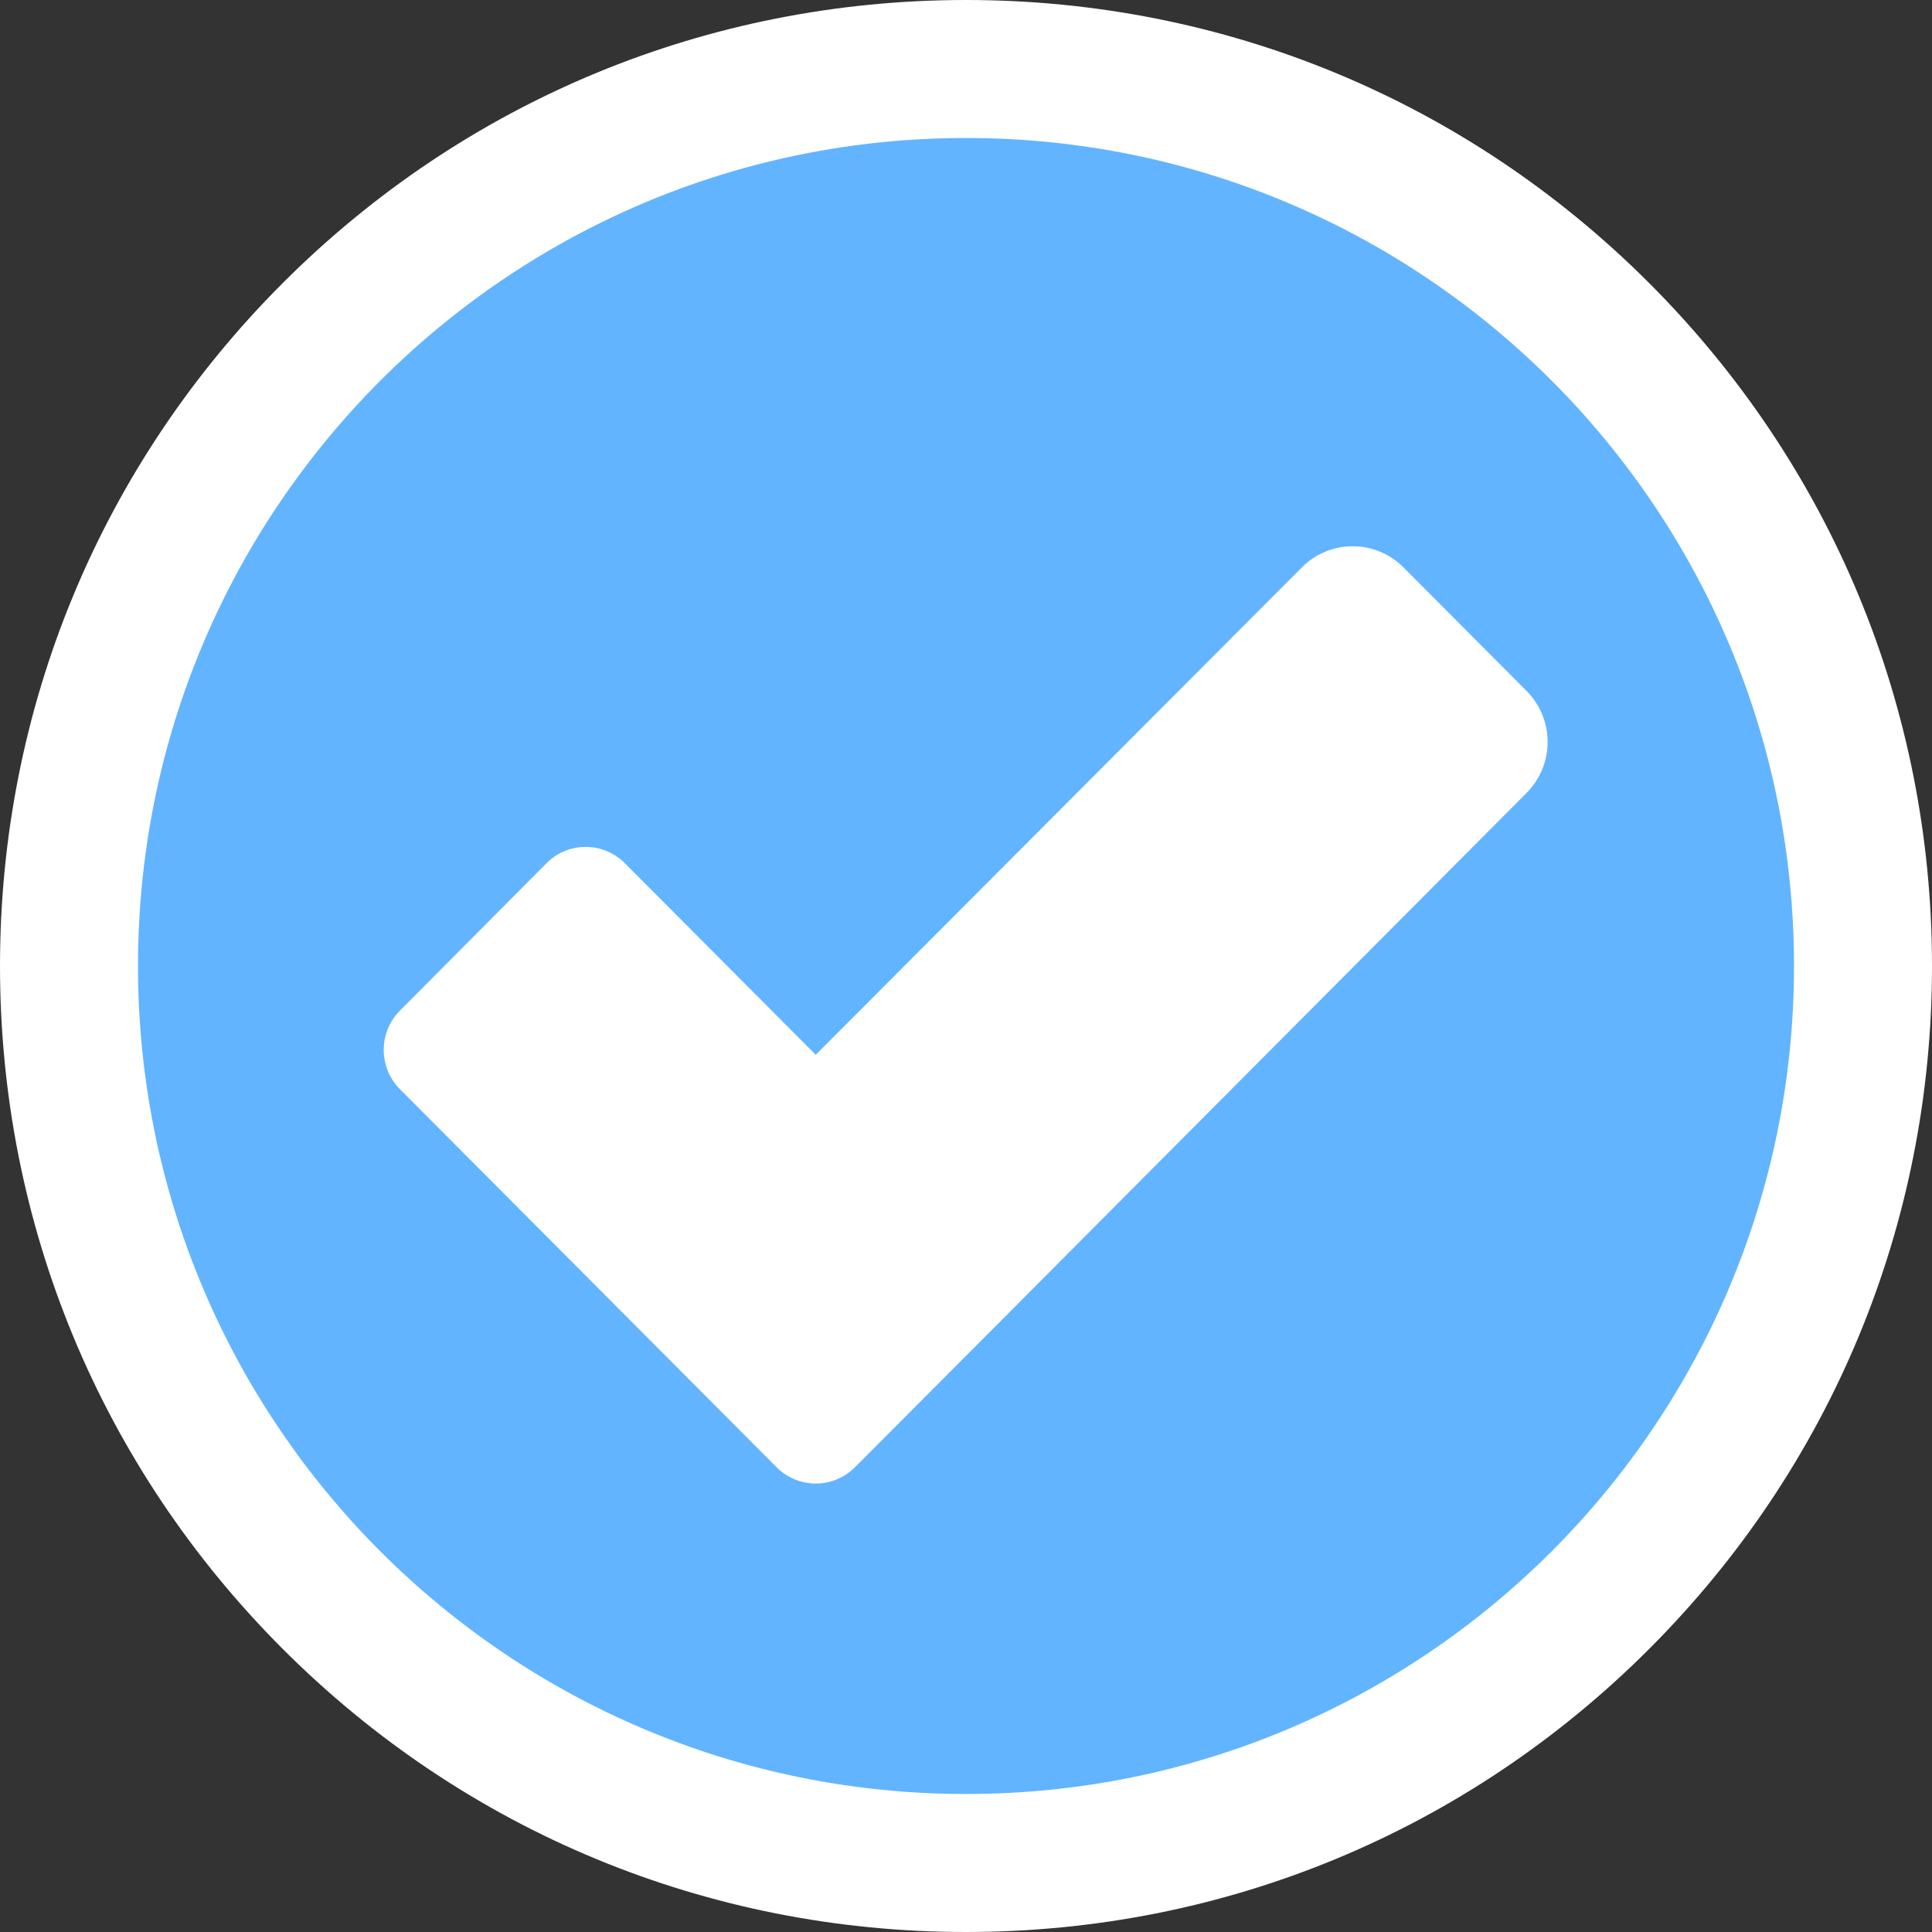 <svg xmlns="http://www.w3.org/2000/svg" width="21" height="21" viewBox="0 0 21 21"><rect x="0" y="0" width="21" height="21" fill="#333333" stroke="none"/><defs><style>.a{fill:#62b4ff;stroke-miterlimit:10;}.b,.d{fill:#fff;}.c,.d{stroke:none;}</style></defs><g transform="translate(1.5 1.5)"><g class="a" transform="translate(-250 -314.086)"><path class="c" d="M 259 332.836 C 253.624 332.836 249.25 328.462 249.25 323.086 C 249.25 317.71 253.624 313.336 259 313.336 C 264.376 313.336 268.75 317.71 268.75 323.086 C 268.75 328.462 264.376 332.836 259 332.836 Z"/><path class="d" d="M 259 314.086 C 254.029 314.086 250 318.115 250 323.086 C 250 328.057 254.029 332.086 259 332.086 C 263.971 332.086 268 328.057 268 323.086 C 268 318.115 263.971 314.086 259 314.086 M 259 312.586 C 261.805 312.586 264.441 313.678 266.424 315.661 C 268.407 317.644 269.5 320.281 269.5 323.086 C 269.5 325.891 268.407 328.528 266.424 330.511 C 264.441 332.494 261.805 333.586 259 333.586 C 256.195 333.586 253.558 332.494 251.575 330.511 C 249.592 328.528 248.5 325.891 248.5 323.086 C 248.5 320.281 249.592 317.644 251.575 315.661 C 253.558 313.678 256.195 312.586 259 312.586 Z"/></g><path class="b" d="M259.411,326.978l-1.466,1.471-.126.126a.6.6,0,0,1-.854,0l-4.092-4.107a.606.606,0,0,1,0-.856l1.591-1.6a.6.6,0,0,1,.854,0l2.074,2.081,5.286-5.3a.779.779,0,0,1,1.1,0l1.34,1.345a.786.786,0,0,1,0,1.109Z" transform="translate(-250.025 -314.128)"/></g></svg>